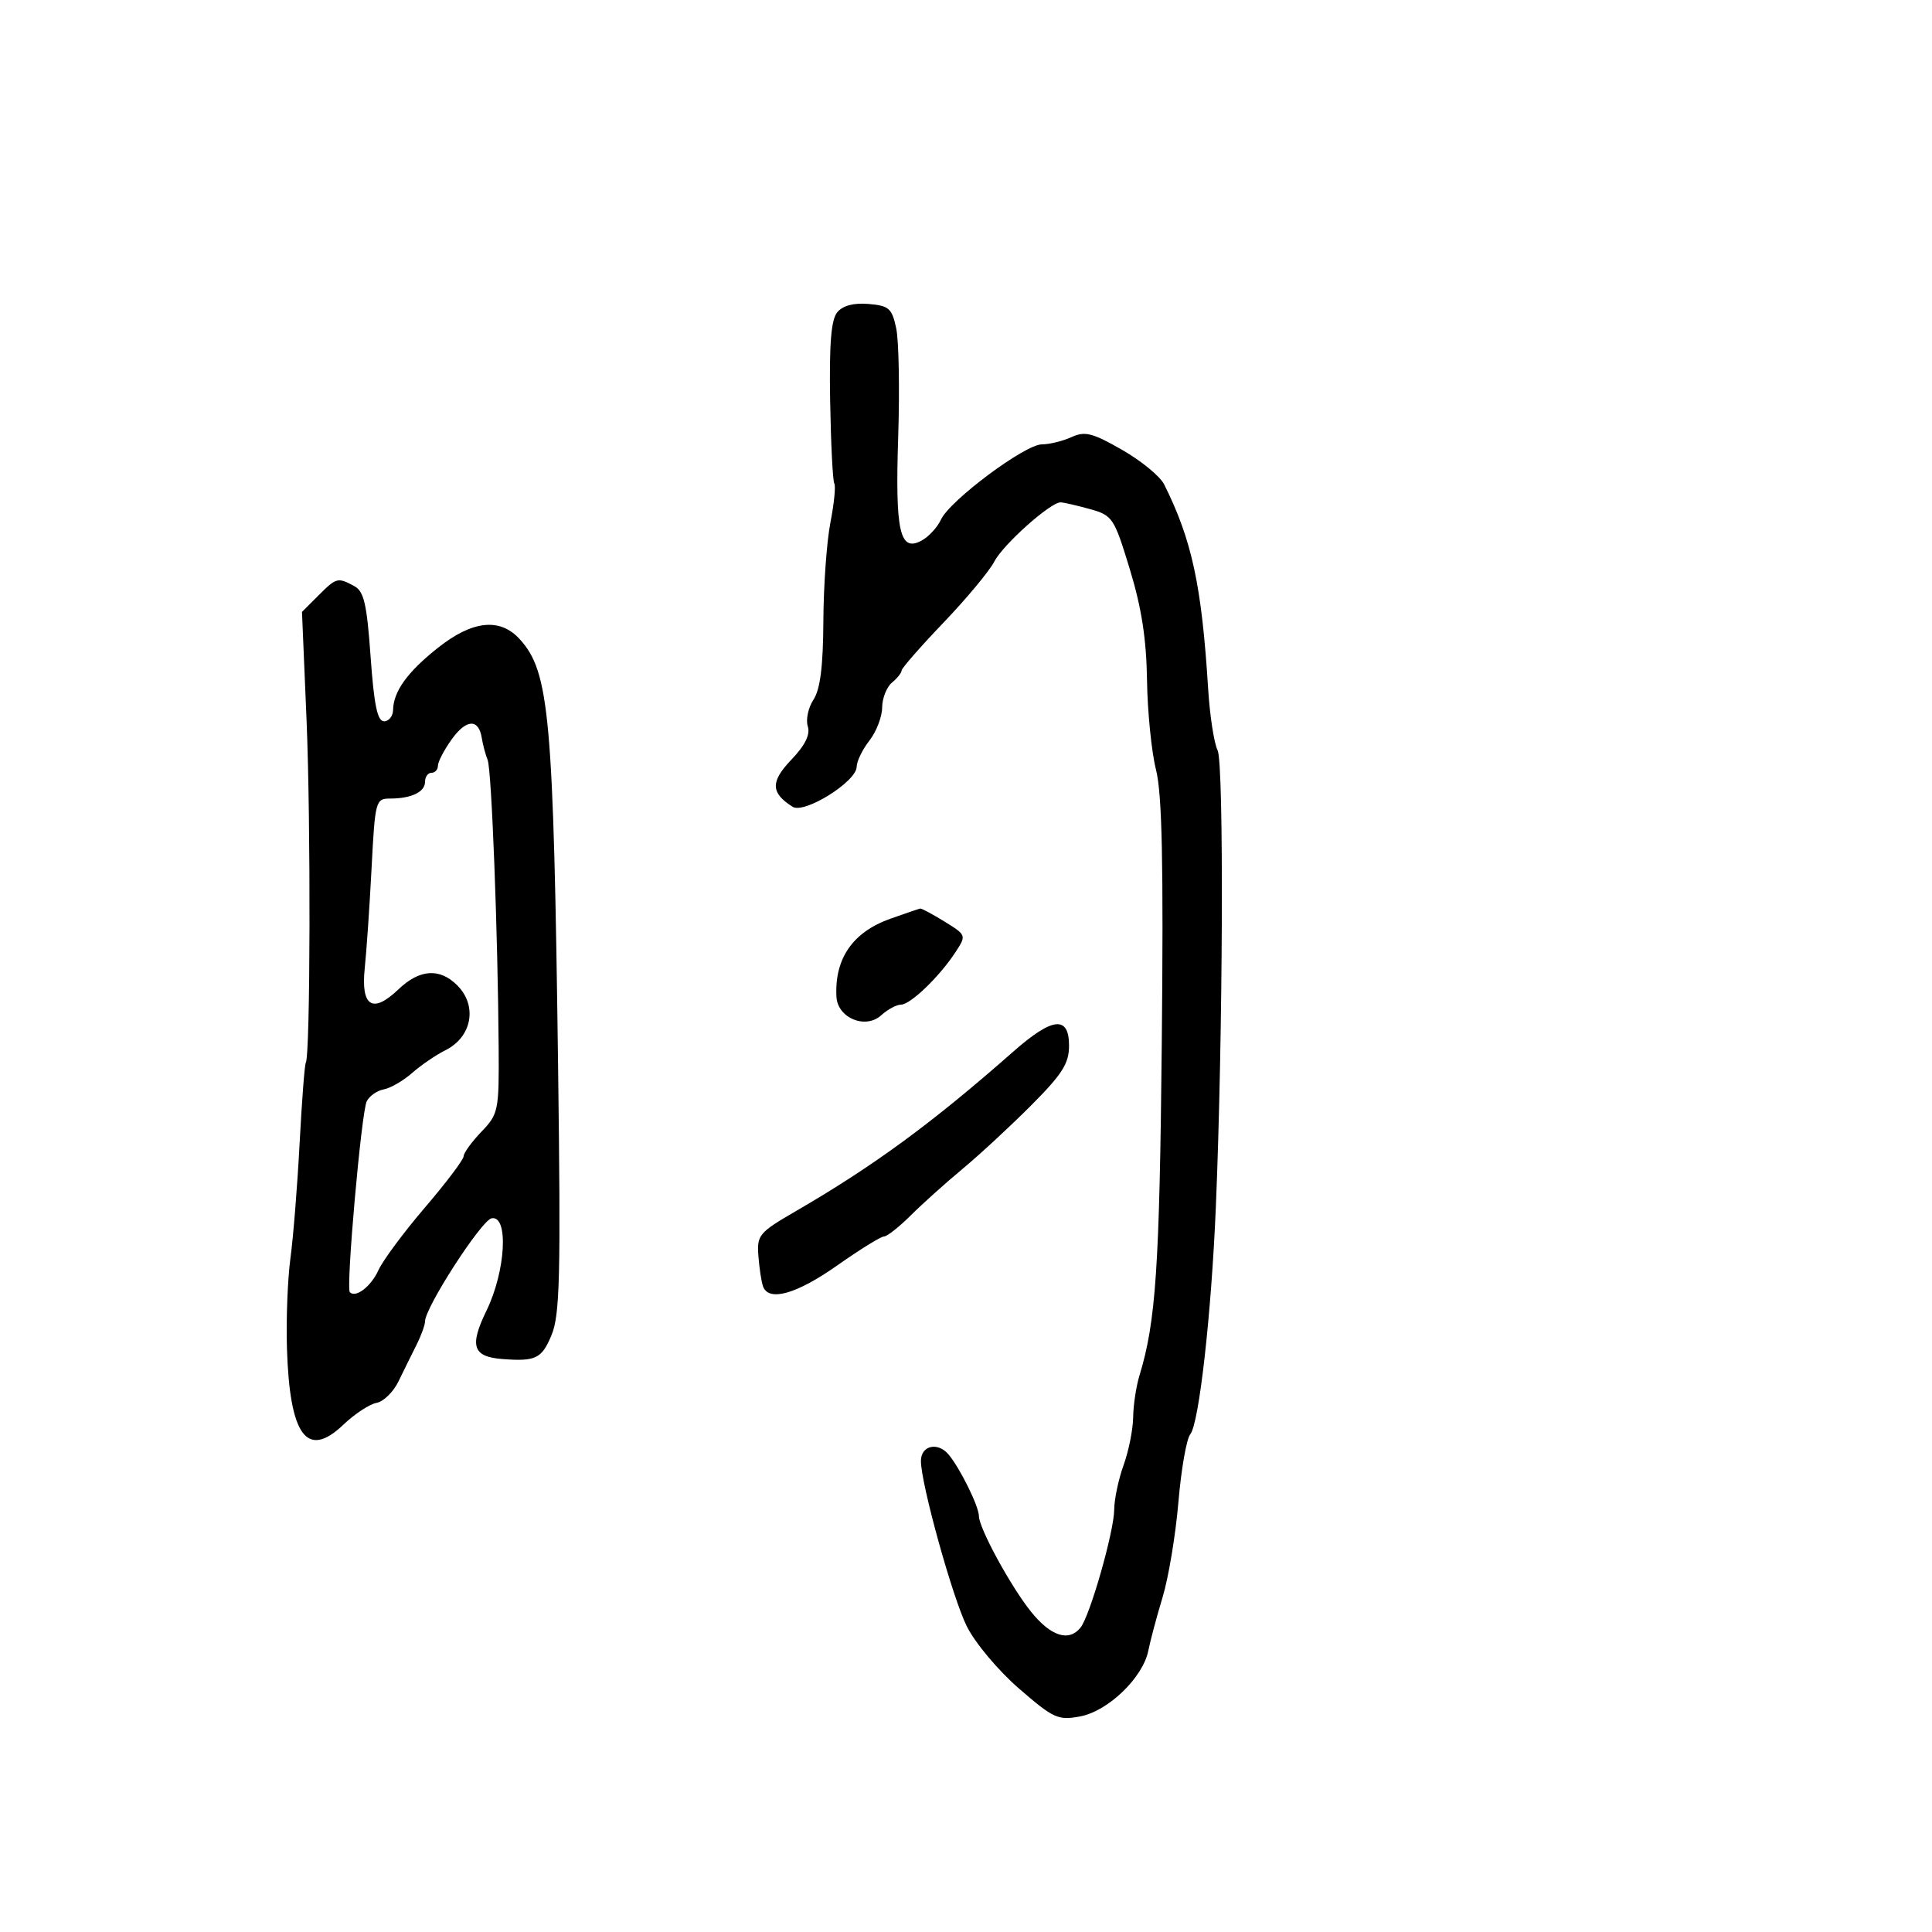 <svg xmlns="http://www.w3.org/2000/svg" width="300" height="300" viewBox="0 0 300 300" version="1.1">
	<path d="M 130.012 48.486 C 129.054 49.640, 128.752 53.384, 128.904 62.224 C 129.019 68.907, 129.311 74.693, 129.551 75.082 C 129.791 75.471, 129.519 78.200, 128.945 81.145 C 128.371 84.090, 127.879 90.971, 127.852 96.437 C 127.816 103.466, 127.368 107.036, 126.318 108.638 C 125.502 109.883, 125.103 111.750, 125.432 112.787 C 125.840 114.072, 125.024 115.725, 122.864 117.985 C 119.614 121.386, 119.666 123.125, 123.081 125.279 C 124.899 126.426, 132.990 121.375, 133.022 119.072 C 133.034 118.208, 133.924 116.375, 135 115 C 136.076 113.625, 136.966 111.318, 136.978 109.872 C 136.990 108.427, 137.675 106.685, 138.500 106 C 139.325 105.315, 140 104.469, 140 104.119 C 140 103.770, 142.926 100.425, 146.503 96.686 C 150.080 92.948, 153.633 88.676, 154.400 87.194 C 155.770 84.546, 163.107 77.995, 164.691 78.006 C 165.136 78.009, 167.165 78.474, 169.200 79.039 C 172.768 80.030, 172.989 80.361, 175.439 88.394 C 177.261 94.366, 178.016 99.237, 178.108 105.611 C 178.178 110.500, 178.807 116.760, 179.504 119.523 C 180.452 123.278, 180.678 134.004, 180.400 162.023 C 180.055 196.761, 179.485 205.257, 176.940 213.571 C 176.423 215.260, 175.980 218.185, 175.956 220.071 C 175.932 221.957, 175.264 225.300, 174.471 227.500 C 173.679 229.700, 173.023 232.801, 173.015 234.392 C 172.997 237.797, 169.243 250.945, 167.773 252.750 C 165.952 254.986, 163.156 254.077, 160.085 250.250 C 156.931 246.320, 152.011 237.282, 152.004 235.404 C 151.998 233.887, 149.014 227.856, 147.260 225.817 C 145.569 223.853, 143 224.481, 143 226.859 C 143 230.391, 147.918 248.117, 150.123 252.532 C 151.423 255.134, 155.007 259.407, 158.237 262.205 C 163.592 266.845, 164.299 267.166, 167.724 266.524 C 172.073 265.708, 177.486 260.485, 178.311 256.308 C 178.616 254.764, 179.615 251.025, 180.532 248 C 181.448 244.975, 182.551 238.334, 182.983 233.242 C 183.415 228.150, 184.244 223.411, 184.825 222.711 C 186.183 221.074, 188.095 204.113, 188.793 187.500 C 189.906 161.041, 190.070 118.508, 189.067 116.500 C 188.517 115.400, 187.859 111.125, 187.603 107 C 186.609 90.945, 185.081 83.840, 180.768 75.216 C 180.140 73.960, 177.197 71.543, 174.228 69.845 C 169.620 67.208, 168.470 66.920, 166.368 67.878 C 165.014 68.495, 162.951 69, 161.783 69 C 159.159 69, 147.490 77.702, 146.110 80.688 C 145.554 81.892, 144.196 83.360, 143.092 83.951 C 139.711 85.760, 138.993 82.570, 139.471 67.851 C 139.709 60.508, 139.572 52.925, 139.166 51 C 138.509 47.880, 138.044 47.467, 134.879 47.199 C 132.561 47.003, 130.872 47.450, 130.012 48.486 M 49.401 92.508 L 46.892 95.017 47.599 111.758 C 48.270 127.631, 48.191 163.882, 47.483 165.027 C 47.301 165.321, 46.870 170.948, 46.524 177.531 C 46.179 184.114, 45.538 192.138, 45.100 195.362 C 44.663 198.586, 44.418 204.886, 44.557 209.362 C 44.980 222.978, 47.666 226.617, 53.316 221.228 C 55.067 219.557, 57.385 218.032, 58.466 217.838 C 59.547 217.644, 61.084 216.139, 61.882 214.493 C 62.680 212.847, 63.933 210.306, 64.667 208.846 C 65.400 207.386, 66 205.737, 66 205.181 C 66 203.037, 74.750 189.483, 76.332 189.177 C 79.010 188.658, 78.534 197.366, 75.548 203.500 C 72.863 209.014, 73.405 210.677, 78 211.029 C 83.183 211.427, 84.111 210.979, 85.630 207.344 C 86.940 204.207, 87.086 198.280, 86.660 165.594 C 85.951 111.219, 85.332 104.329, 80.703 99.250 C 77.635 95.885, 73.362 96.336, 68 100.591 C 63.254 104.357, 61.094 107.353, 61.035 110.250 C 61.016 111.213, 60.383 112, 59.629 112 C 58.606 112, 58.077 109.458, 57.548 101.992 C 56.962 93.719, 56.517 91.812, 54.985 90.992 C 52.426 89.622, 52.235 89.674, 49.401 92.508 M 70.103 114.855 C 68.946 116.480, 68 118.302, 68 118.904 C 68 119.507, 67.550 120, 67 120 C 66.450 120, 66 120.627, 66 121.393 C 66 122.985, 63.877 124, 60.547 124 C 58.337 124, 58.238 124.375, 57.701 134.750 C 57.395 140.662, 56.918 147.663, 56.640 150.307 C 56.010 156.298, 57.855 157.471, 61.864 153.630 C 65.142 150.490, 68.274 150.274, 71 153 C 74.176 156.176, 73.294 161.025, 69.166 163.078 C 67.700 163.808, 65.375 165.395, 64 166.605 C 62.625 167.815, 60.648 168.962, 59.607 169.153 C 58.566 169.344, 57.371 170.175, 56.950 171 C 56.118 172.635, 53.694 200.027, 54.326 200.659 C 55.251 201.584, 57.624 199.752, 58.762 197.234 C 59.442 195.730, 62.692 191.350, 65.986 187.500 C 69.279 183.650, 71.980 180.075, 71.987 179.555 C 71.994 179.035, 73.237 177.318, 74.750 175.740 C 77.394 172.980, 77.497 172.477, 77.431 162.685 C 77.309 144.832, 76.341 119.552, 75.719 118 C 75.388 117.175, 74.978 115.637, 74.809 114.583 C 74.319 111.541, 72.383 111.653, 70.103 114.855 M 138.261 142.658 C 132.420 144.726, 129.572 148.843, 129.882 154.771 C 130.054 158.074, 134.378 159.873, 136.825 157.659 C 137.833 156.746, 139.219 156, 139.906 156 C 141.366 156, 145.891 151.643, 148.363 147.859 C 150.077 145.233, 150.067 145.205, 146.676 143.109 C 144.799 141.949, 143.092 141.036, 142.882 141.079 C 142.672 141.122, 140.593 141.833, 138.261 142.658 M 157.358 163.280 C 144.742 174.395, 135.705 181.027, 123.610 188.046 C 117.837 191.396, 117.515 191.782, 117.765 195.046 C 117.910 196.946, 118.234 199.063, 118.483 199.750 C 119.362 202.170, 123.677 200.953, 130 196.500 C 133.515 194.025, 136.783 192, 137.262 192 C 137.742 192, 139.602 190.537, 141.395 188.750 C 143.188 186.963, 146.822 183.700, 149.469 181.500 C 152.117 179.300, 156.920 174.853, 160.142 171.617 C 164.961 166.777, 166 165.136, 166 162.367 C 166 157.659, 163.430 157.931, 157.358 163.280" stroke="none" fill="black" fill-rule="evenodd"/>
</svg>